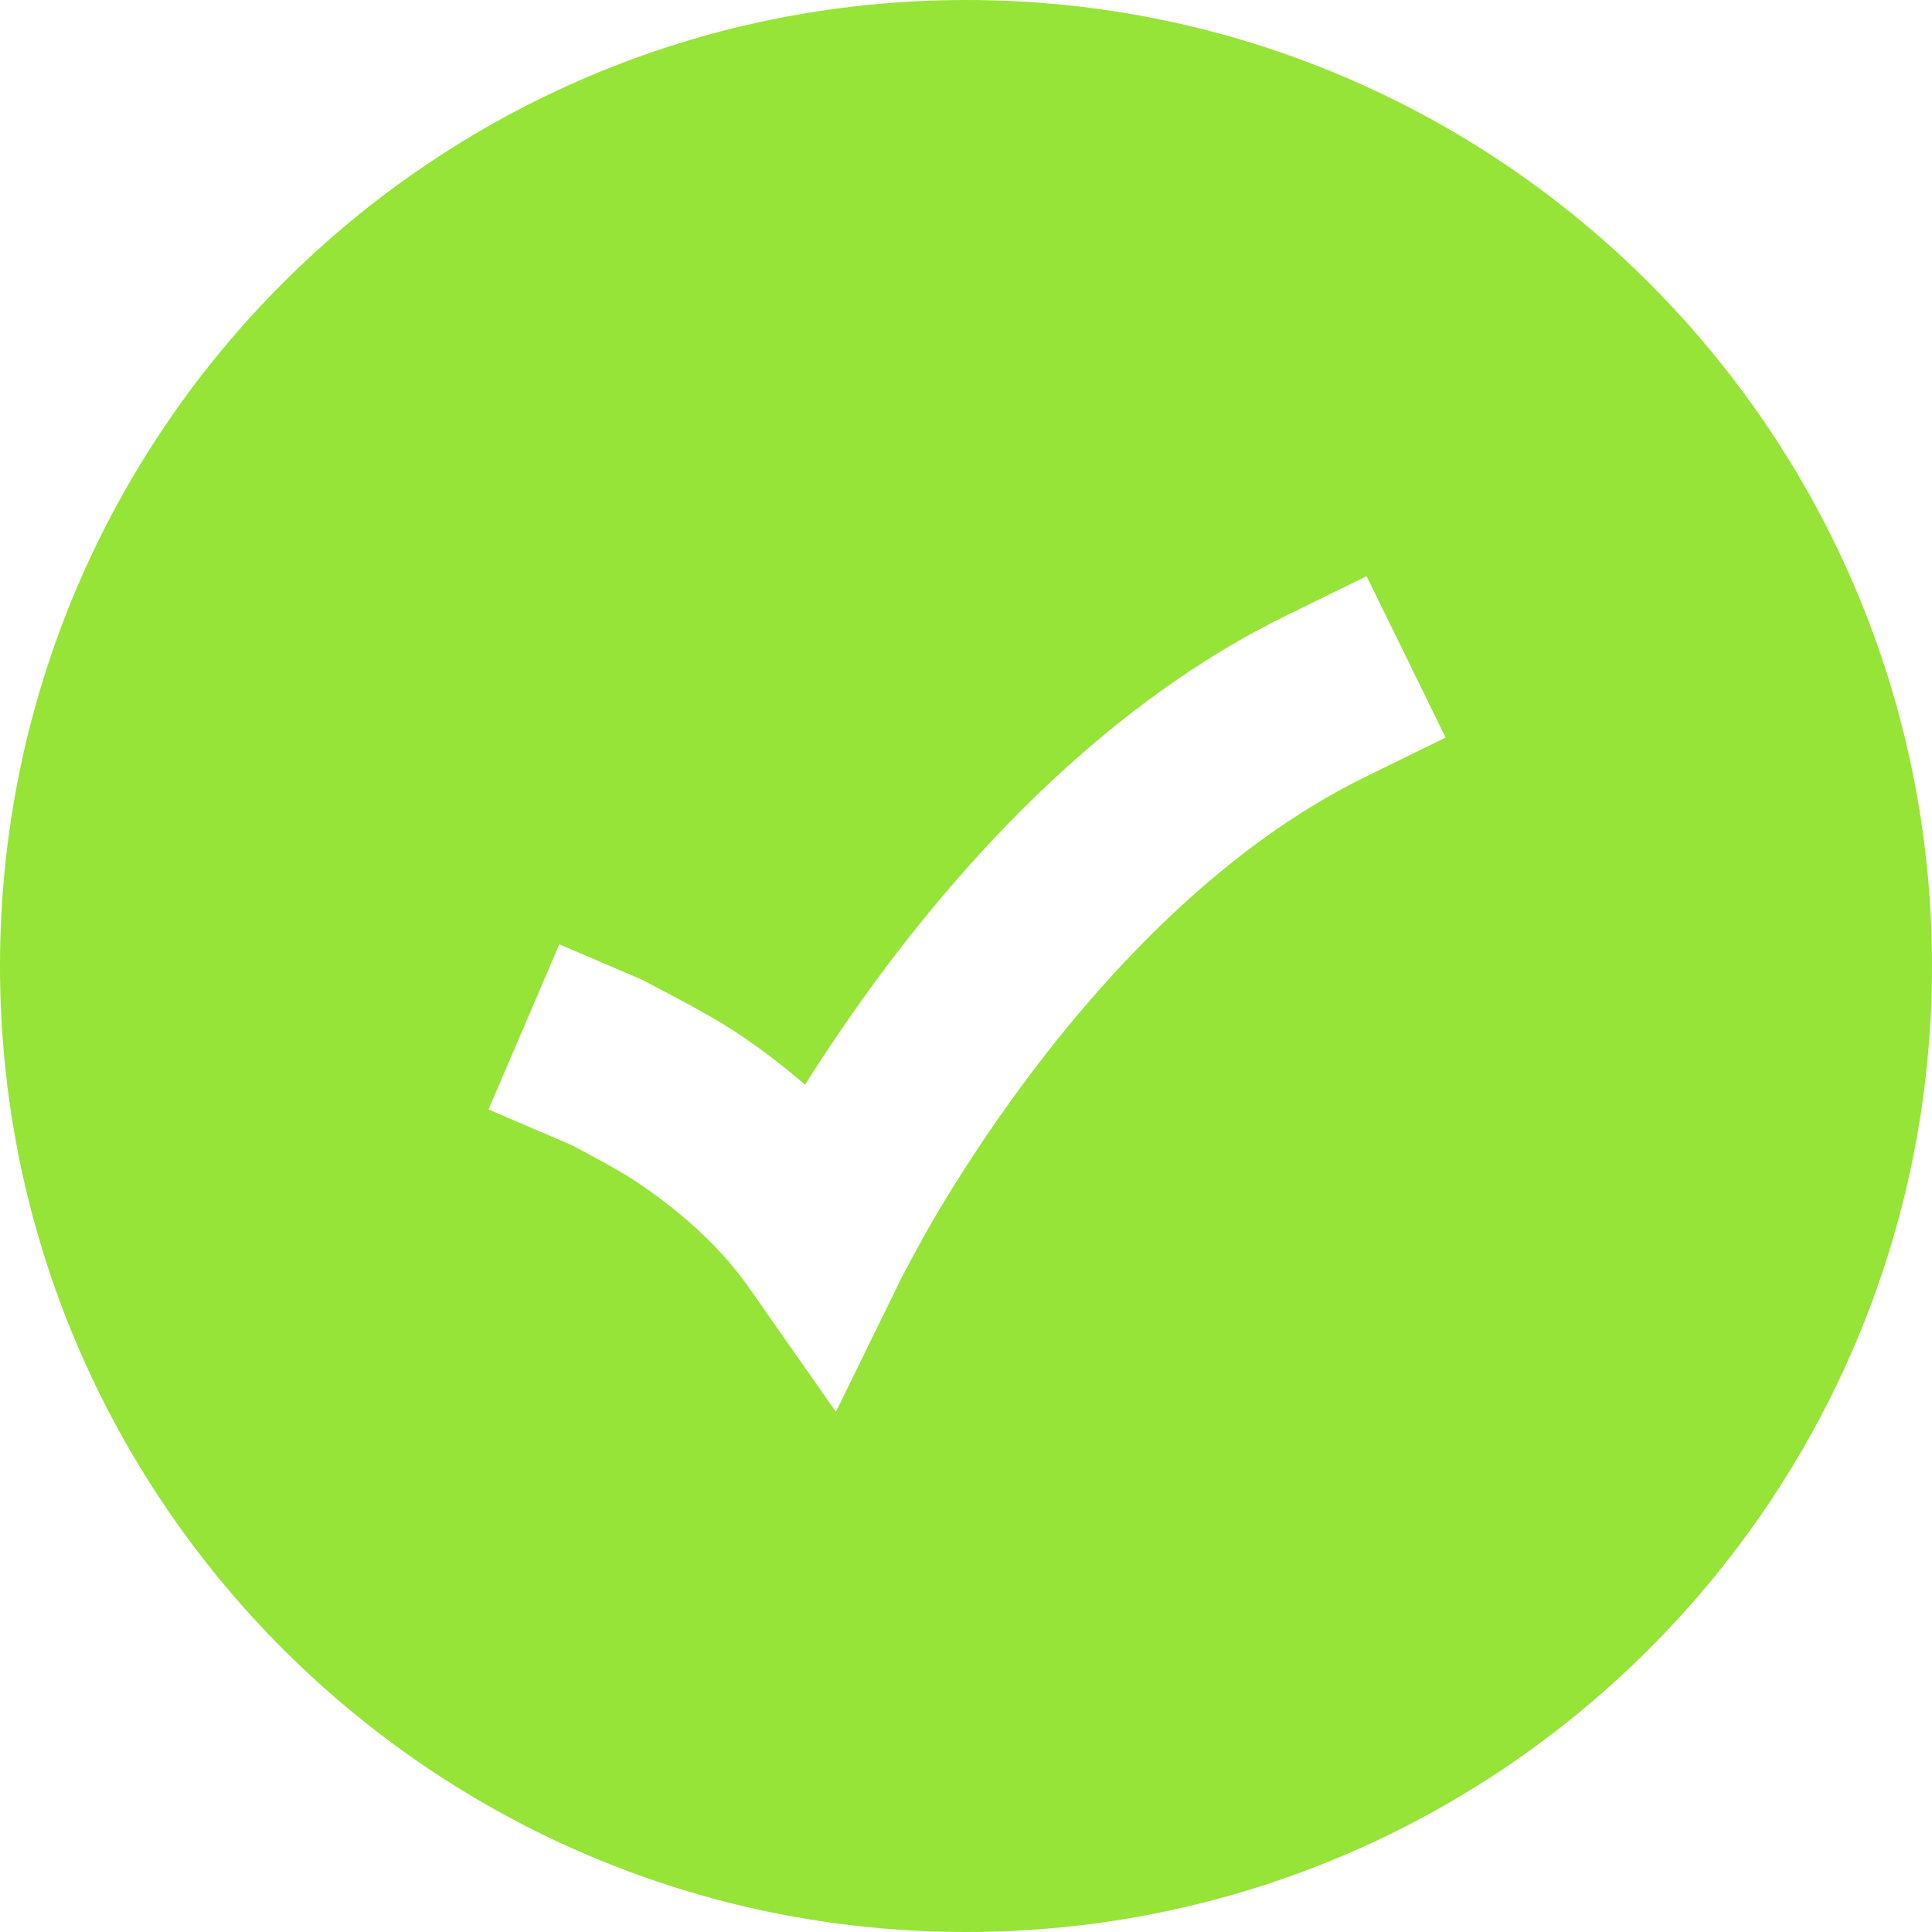 <svg xmlns="http://www.w3.org/2000/svg" width="86" height="86" viewBox="0 0 86 86" fill="none">
  <path fill-rule="evenodd" clip-rule="evenodd" d="M43 86C19.252 86 0 66.748 0 43C0 19.252 19.252 0 43 0C66.748 0 86 19.252 86 43C86 66.748 66.748 86 43 86ZM60.758 34.592L64.35 32.833L60.831 25.648L57.239 27.408C49.416 31.24 43.358 37.815 39.346 43.174C37.956 45.032 36.782 46.782 35.838 48.284C34.722 47.316 33.621 46.515 32.65 45.875C31.583 45.171 29.465 44.072 28.664 43.656C28.632 43.64 28.602 43.624 28.574 43.609L24.897 42.034L21.746 49.387L25.412 50.958C25.931 51.228 27.407 52 28.247 52.554C29.962 53.685 31.916 55.286 33.321 57.294L37.208 62.846L40.188 56.764C40.422 56.326 41.106 55.045 41.579 54.239C42.527 52.625 43.933 50.397 45.75 47.969C49.438 43.043 54.581 37.618 60.758 34.592Z" fill="#96E437"/>
</svg>